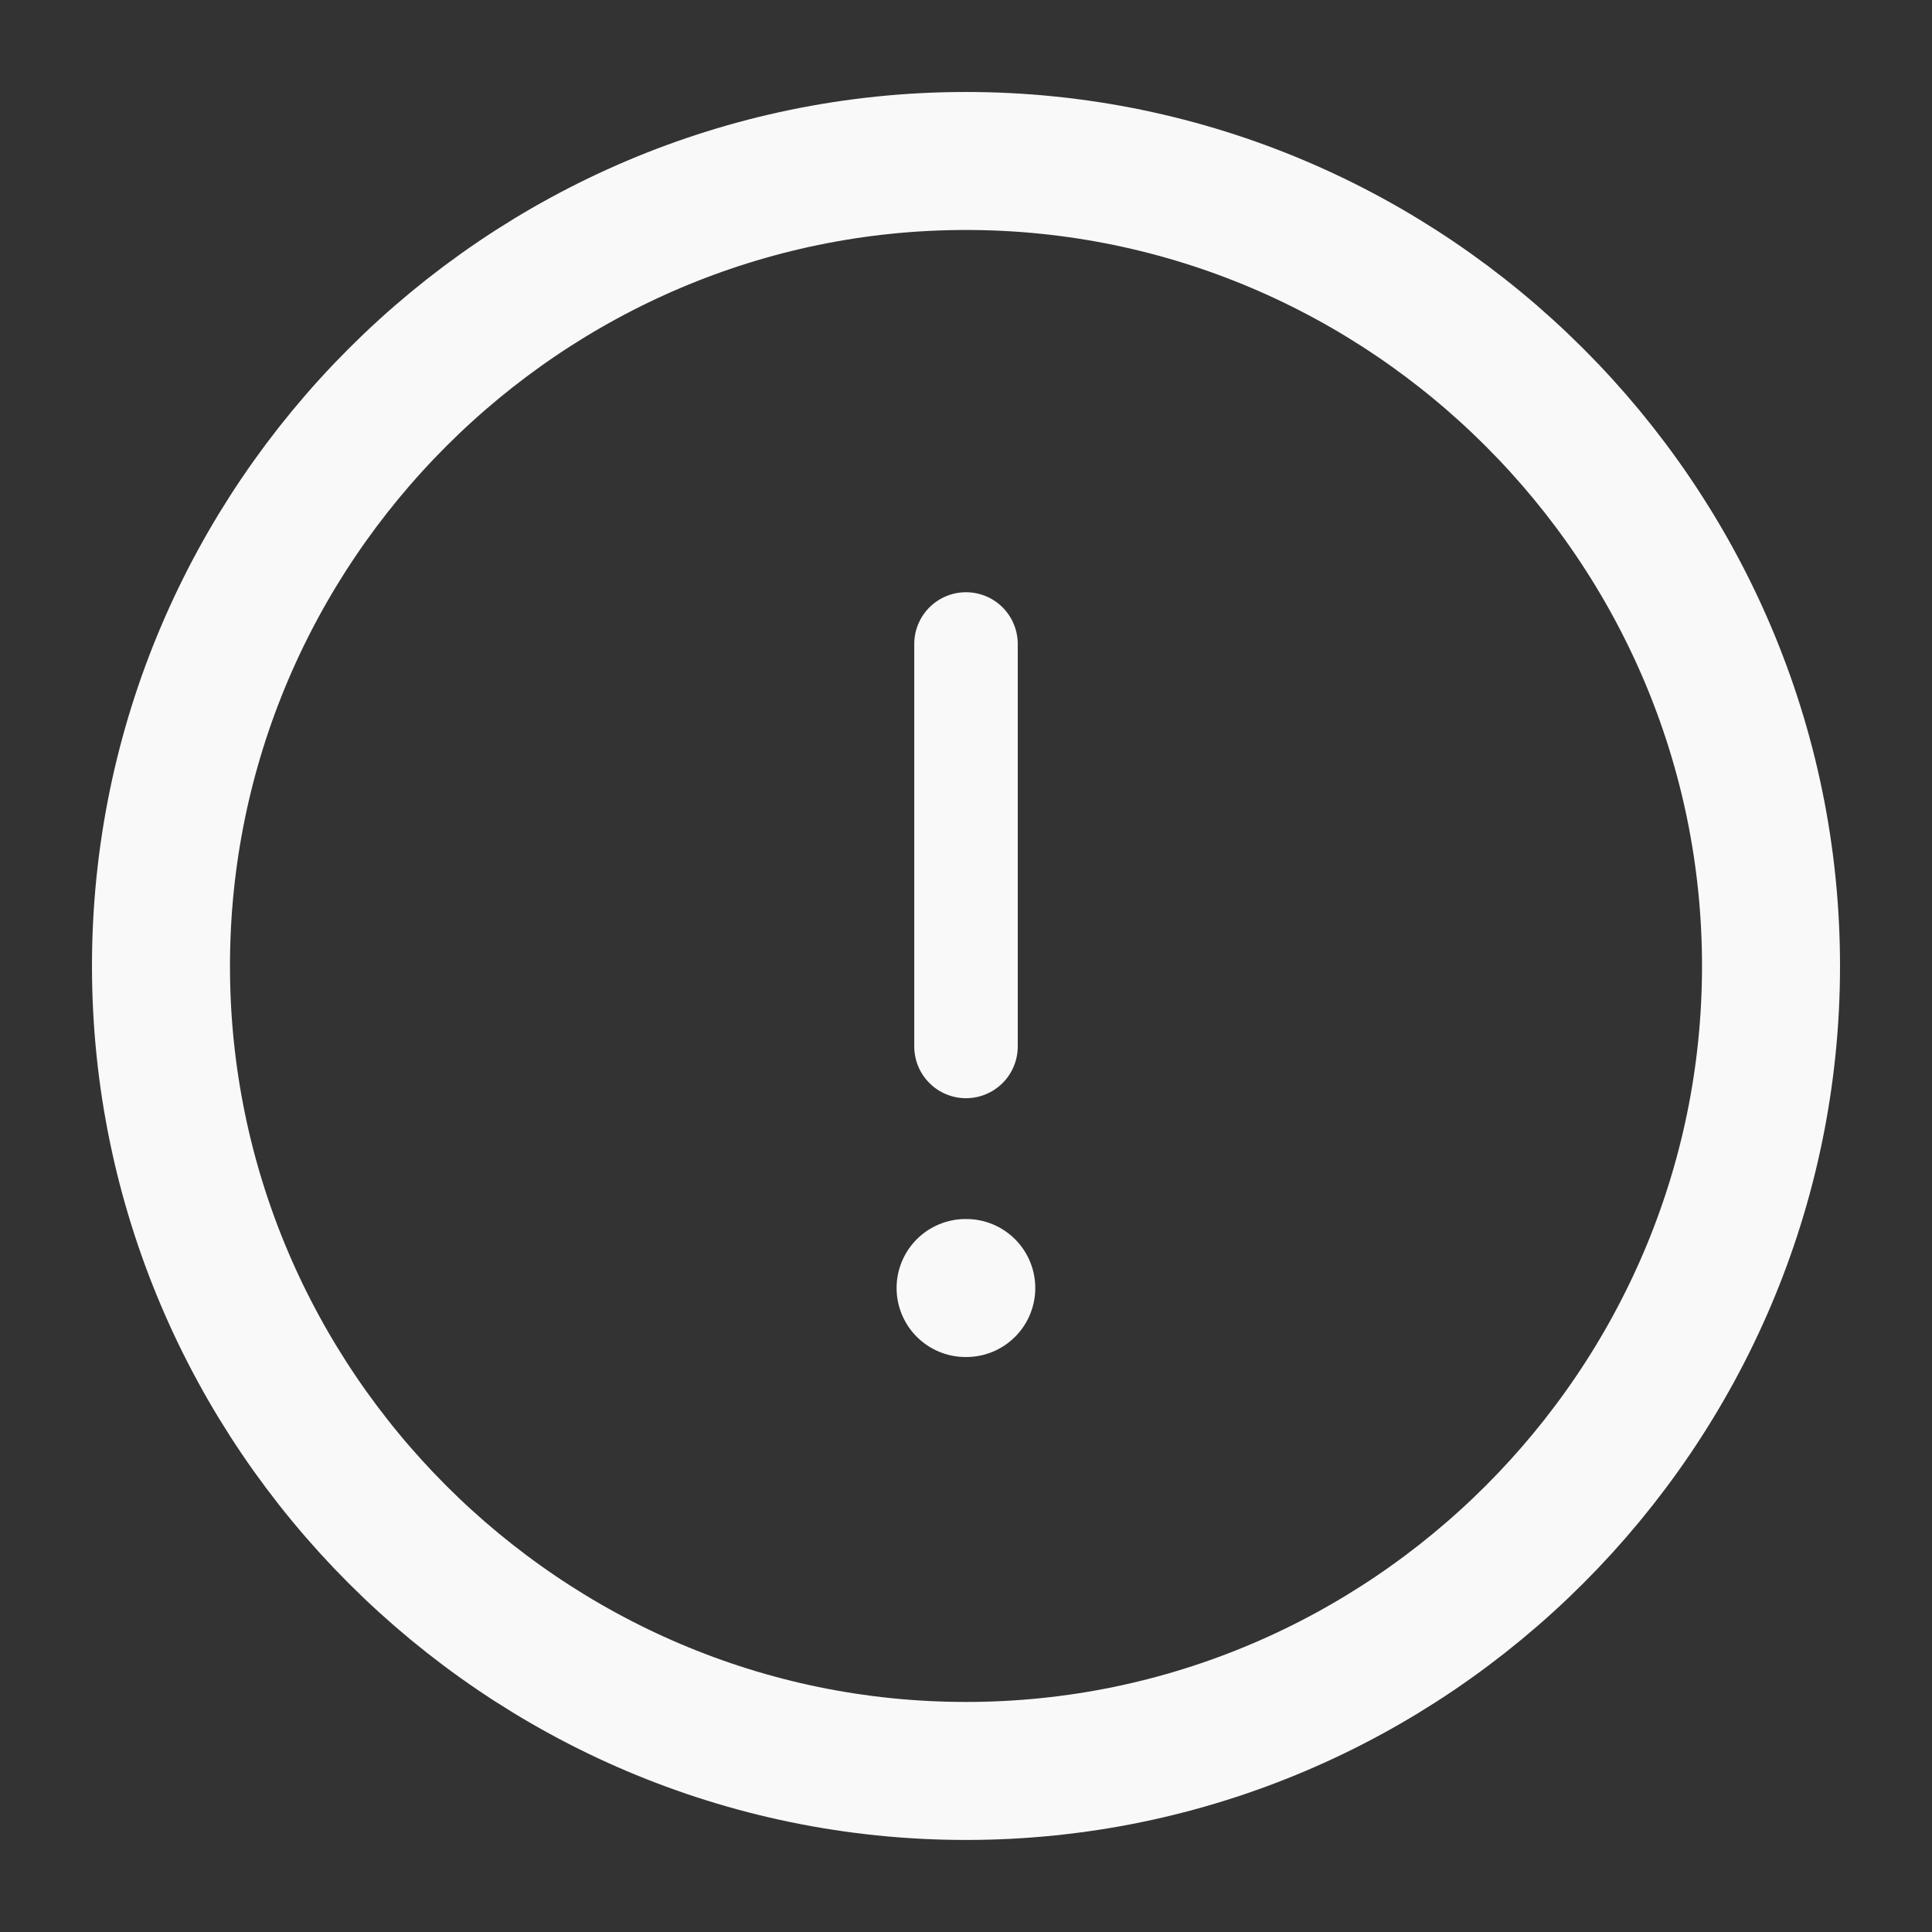 <svg width="28" height="28" viewBox="0 0 28 28" fill="none" xmlns="http://www.w3.org/2000/svg">
<rect x="0" y="0" width="28" height="28" fill="#333333" stroke="none"/>
<path d="M14 25.666C20.417 25.666 25.667 20.416 25.667 14C25.667 7.583 20.417 2.333 14 2.333C7.583 2.333 2.333 7.583 2.333 14C2.333 20.416 7.583 25.666 14 25.666Z" stroke="#F9F9F9" stroke-width="2" stroke-linecap="round" stroke-linejoin="round"/>
<path d="M14 9.333V15.166" stroke="#F9F9F9" stroke-width="1.5" stroke-linecap="round" stroke-linejoin="round"/>
<path d="M13.994 18.667H14.004" stroke="#F9F9F9" stroke-width="2" stroke-linecap="round" stroke-linejoin="round"/>
</svg>
